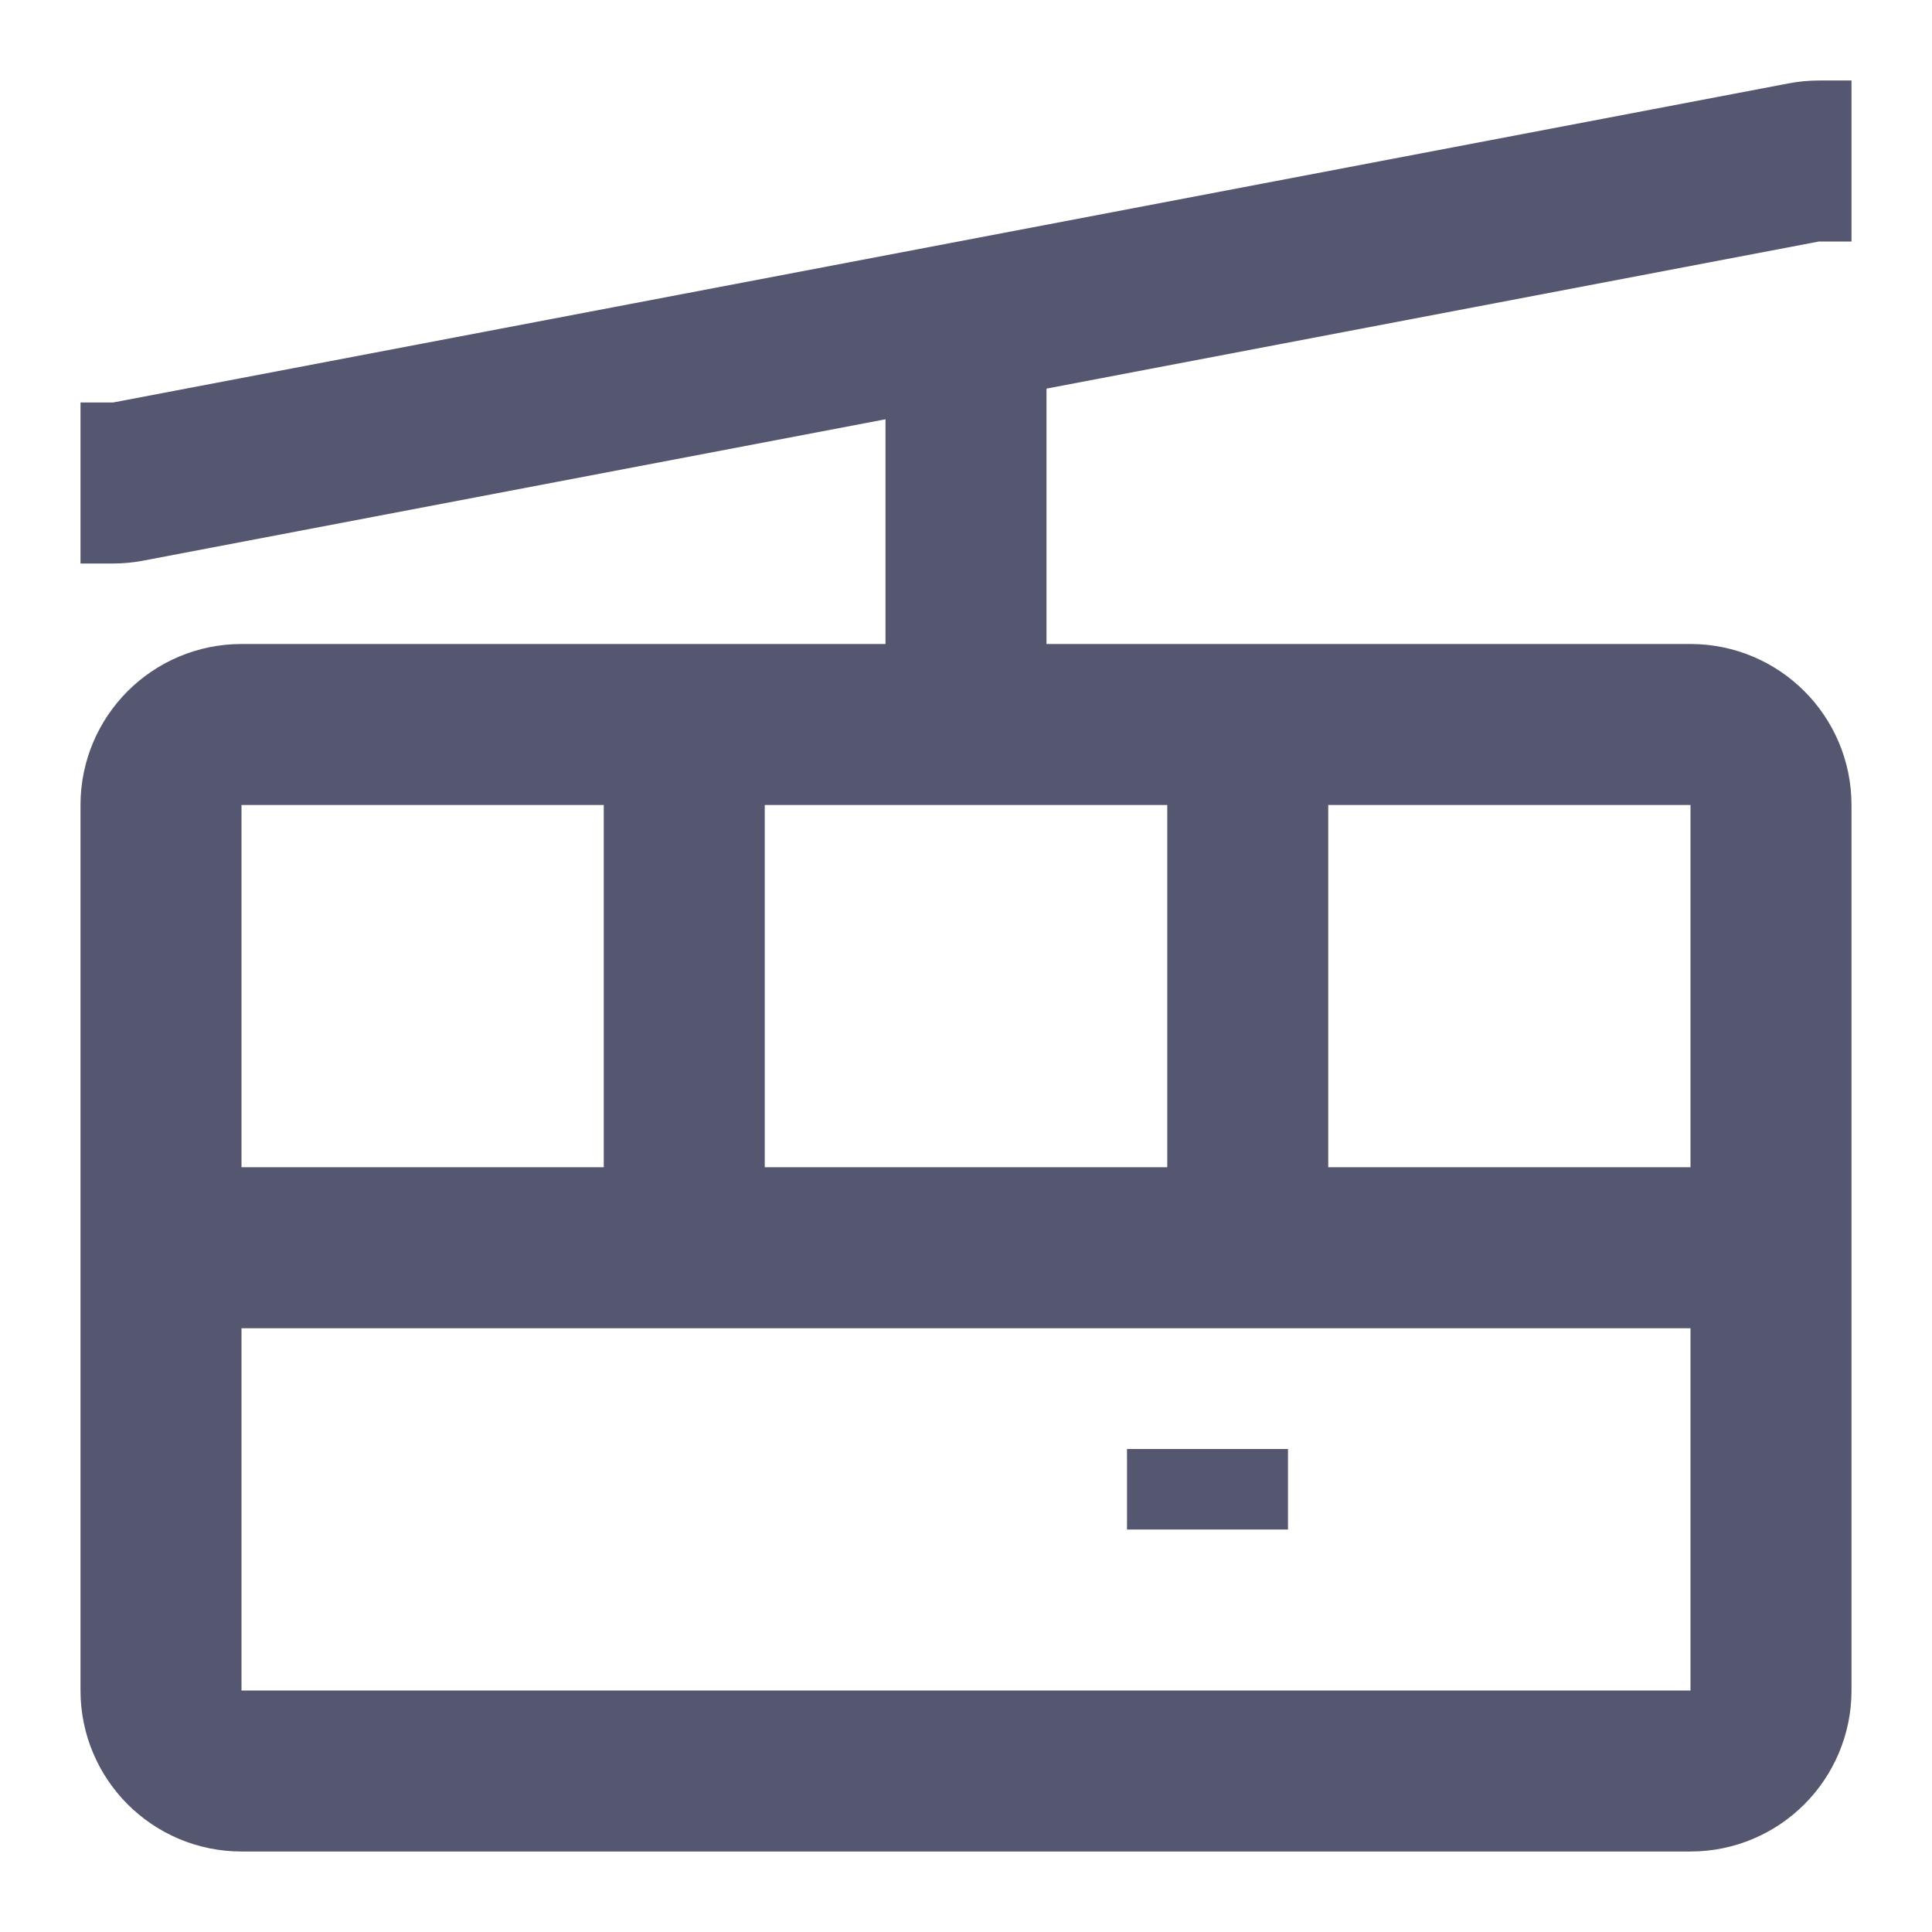 <svg width="24" height="24" viewBox="0 0 24 24" fill="none" xmlns="http://www.w3.org/2000/svg">
<path d="M22 15.5V10C22 9.448 21.552 9 21 9H15.5M22 15.5V21C22 21.552 21.552 22 21 22H3C2.448 22 2 21.552 2 21V15.5M22 15.5H15.5M2 15.5V10C2 9.448 2.448 9 3 9H8.5M2 15.5H8.5M8.5 15.5V9M8.5 15.5H15.5M8.5 9H12M15.5 15.5V9M15.5 9H12M1 6H1.406C1.468 6 1.531 5.994 1.593 5.982L12 4M23 2H22.594C22.532 2 22.469 2.006 22.407 2.018L12 4M12 4V9M15 18V19" stroke="#555770" stroke-width="2"/>
</svg>
